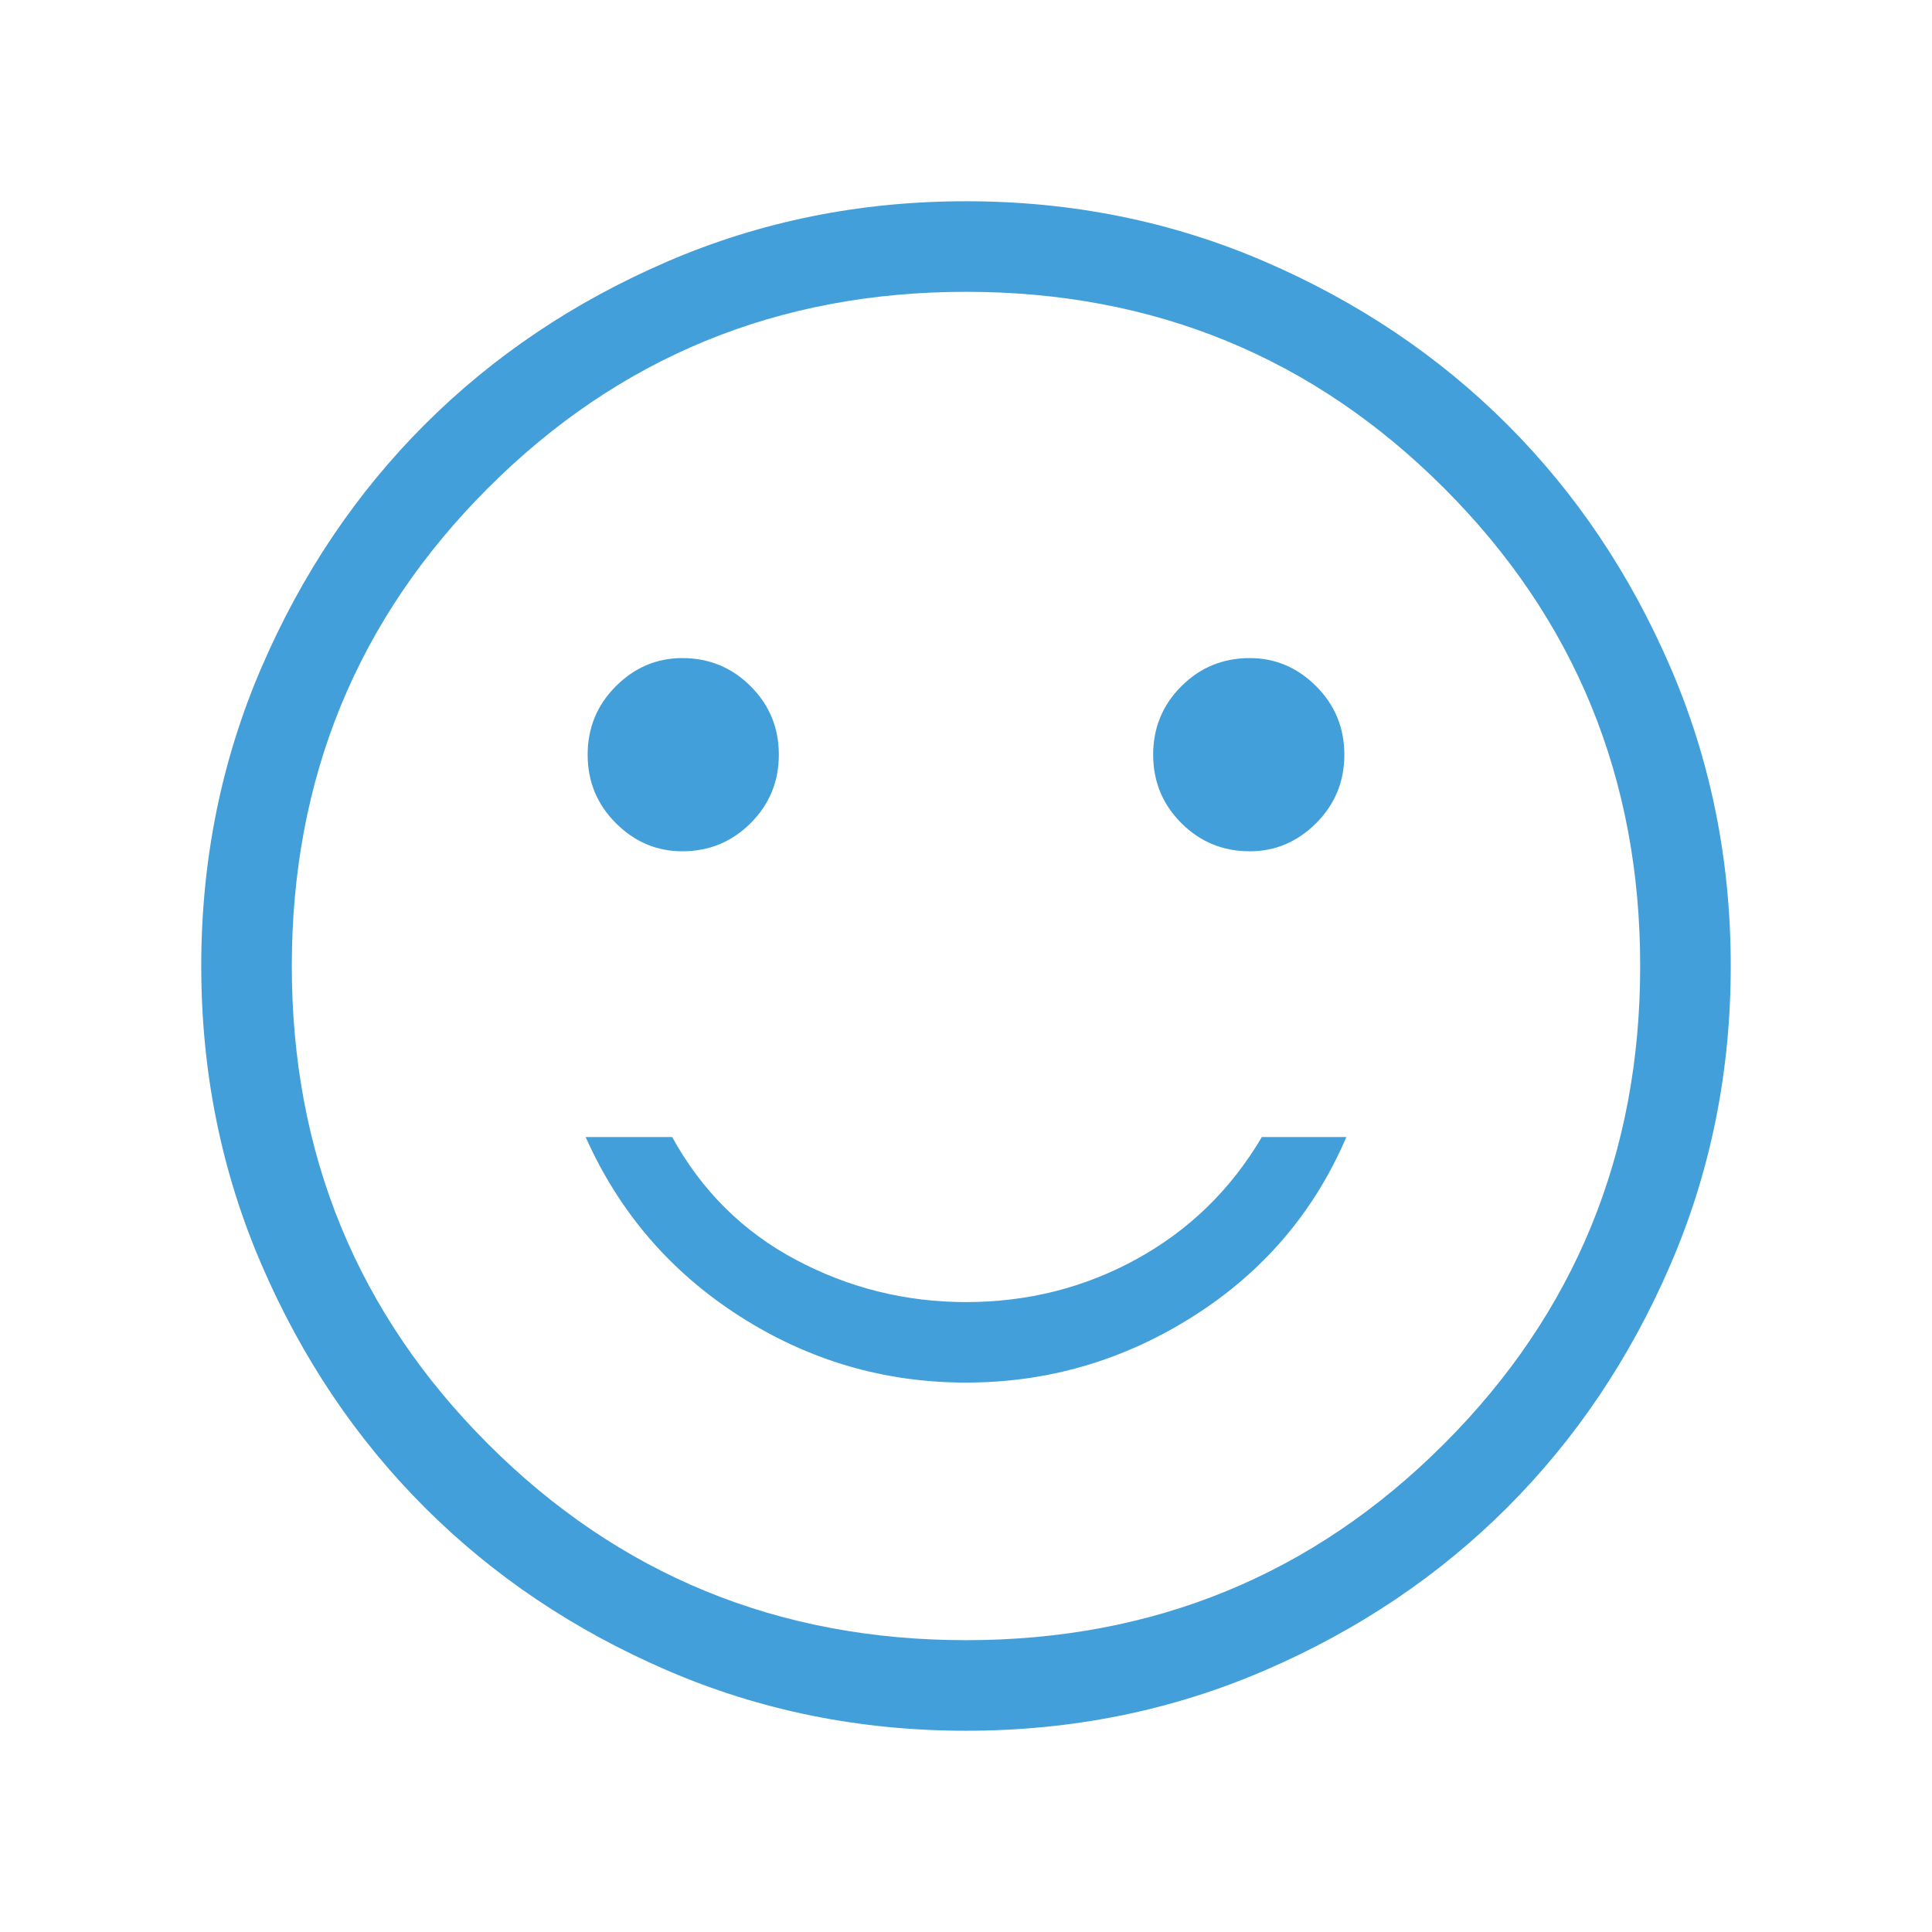 <svg width="48" height="48" viewBox="0 0 48 48" fill="none" xmlns="http://www.w3.org/2000/svg">
<mask id="mask0_293_462" style="mask-type:alpha" maskUnits="userSpaceOnUse" x="0" y="0" width="48" height="48">
<rect width="48" height="48" fill="#D9D9D9"/>
</mask>
<g mask="url(#mask0_293_462)">
<path d="M31.05 21.15C31.683 21.15 32.233 20.917 32.7 20.45C33.167 19.983 33.4 19.417 33.4 18.75C33.4 18.083 33.167 17.517 32.7 17.05C32.233 16.583 31.683 16.35 31.05 16.35C30.383 16.35 29.817 16.583 29.35 17.05C28.883 17.517 28.65 18.083 28.65 18.75C28.65 19.417 28.883 19.983 29.35 20.45C29.817 20.917 30.383 21.15 31.05 21.15ZM16.95 21.15C17.617 21.15 18.183 20.917 18.65 20.45C19.117 19.983 19.35 19.417 19.35 18.75C19.35 18.083 19.117 17.517 18.65 17.05C18.183 16.583 17.617 16.35 16.95 16.35C16.317 16.35 15.767 16.583 15.3 17.05C14.833 17.517 14.6 18.083 14.6 18.75C14.6 19.417 14.833 19.983 15.3 20.45C15.767 20.917 16.317 21.15 16.95 21.15ZM24 34.35C26.033 34.35 27.917 33.8 29.65 32.7C31.383 31.6 32.65 30.117 33.45 28.25H31.35C30.583 29.55 29.55 30.558 28.25 31.275C26.95 31.992 25.533 32.35 24 32.35C22.5 32.35 21.092 32 19.775 31.3C18.458 30.6 17.433 29.583 16.7 28.25H14.55C15.383 30.117 16.658 31.6 18.375 32.7C20.092 33.8 21.967 34.35 24 34.35ZM24 43C21.367 43 18.892 42.5 16.575 41.5C14.258 40.5 12.25 39.15 10.55 37.45C8.85 35.75 7.5 33.742 6.5 31.425C5.5 29.108 5 26.633 5 24C5 21.367 5.5 18.892 6.5 16.575C7.5 14.258 8.85 12.25 10.55 10.55C12.25 8.85 14.258 7.5 16.575 6.5C18.892 5.5 21.367 5 24 5C26.633 5 29.108 5.5 31.425 6.5C33.742 7.5 35.75 8.85 37.45 10.55C39.15 12.25 40.5 14.258 41.5 16.575C42.5 18.892 43 21.367 43 24C43 26.633 42.5 29.108 41.5 31.425C40.5 33.742 39.15 35.75 37.45 37.45C35.75 39.15 33.742 40.5 31.425 41.5C29.108 42.5 26.633 43 24 43ZM24 40.75C28.667 40.75 32.625 39.125 35.875 35.875C39.125 32.625 40.75 28.667 40.75 24C40.75 19.333 39.125 15.375 35.875 12.125C32.625 8.875 28.667 7.25 24 7.25C19.333 7.25 15.375 8.875 12.125 12.125C8.875 15.375 7.25 19.333 7.25 24C7.25 28.667 8.875 32.625 12.125 35.875C15.375 39.125 19.333 40.75 24 40.75Z" fill="#439FD9"/>
</g>
</svg>
